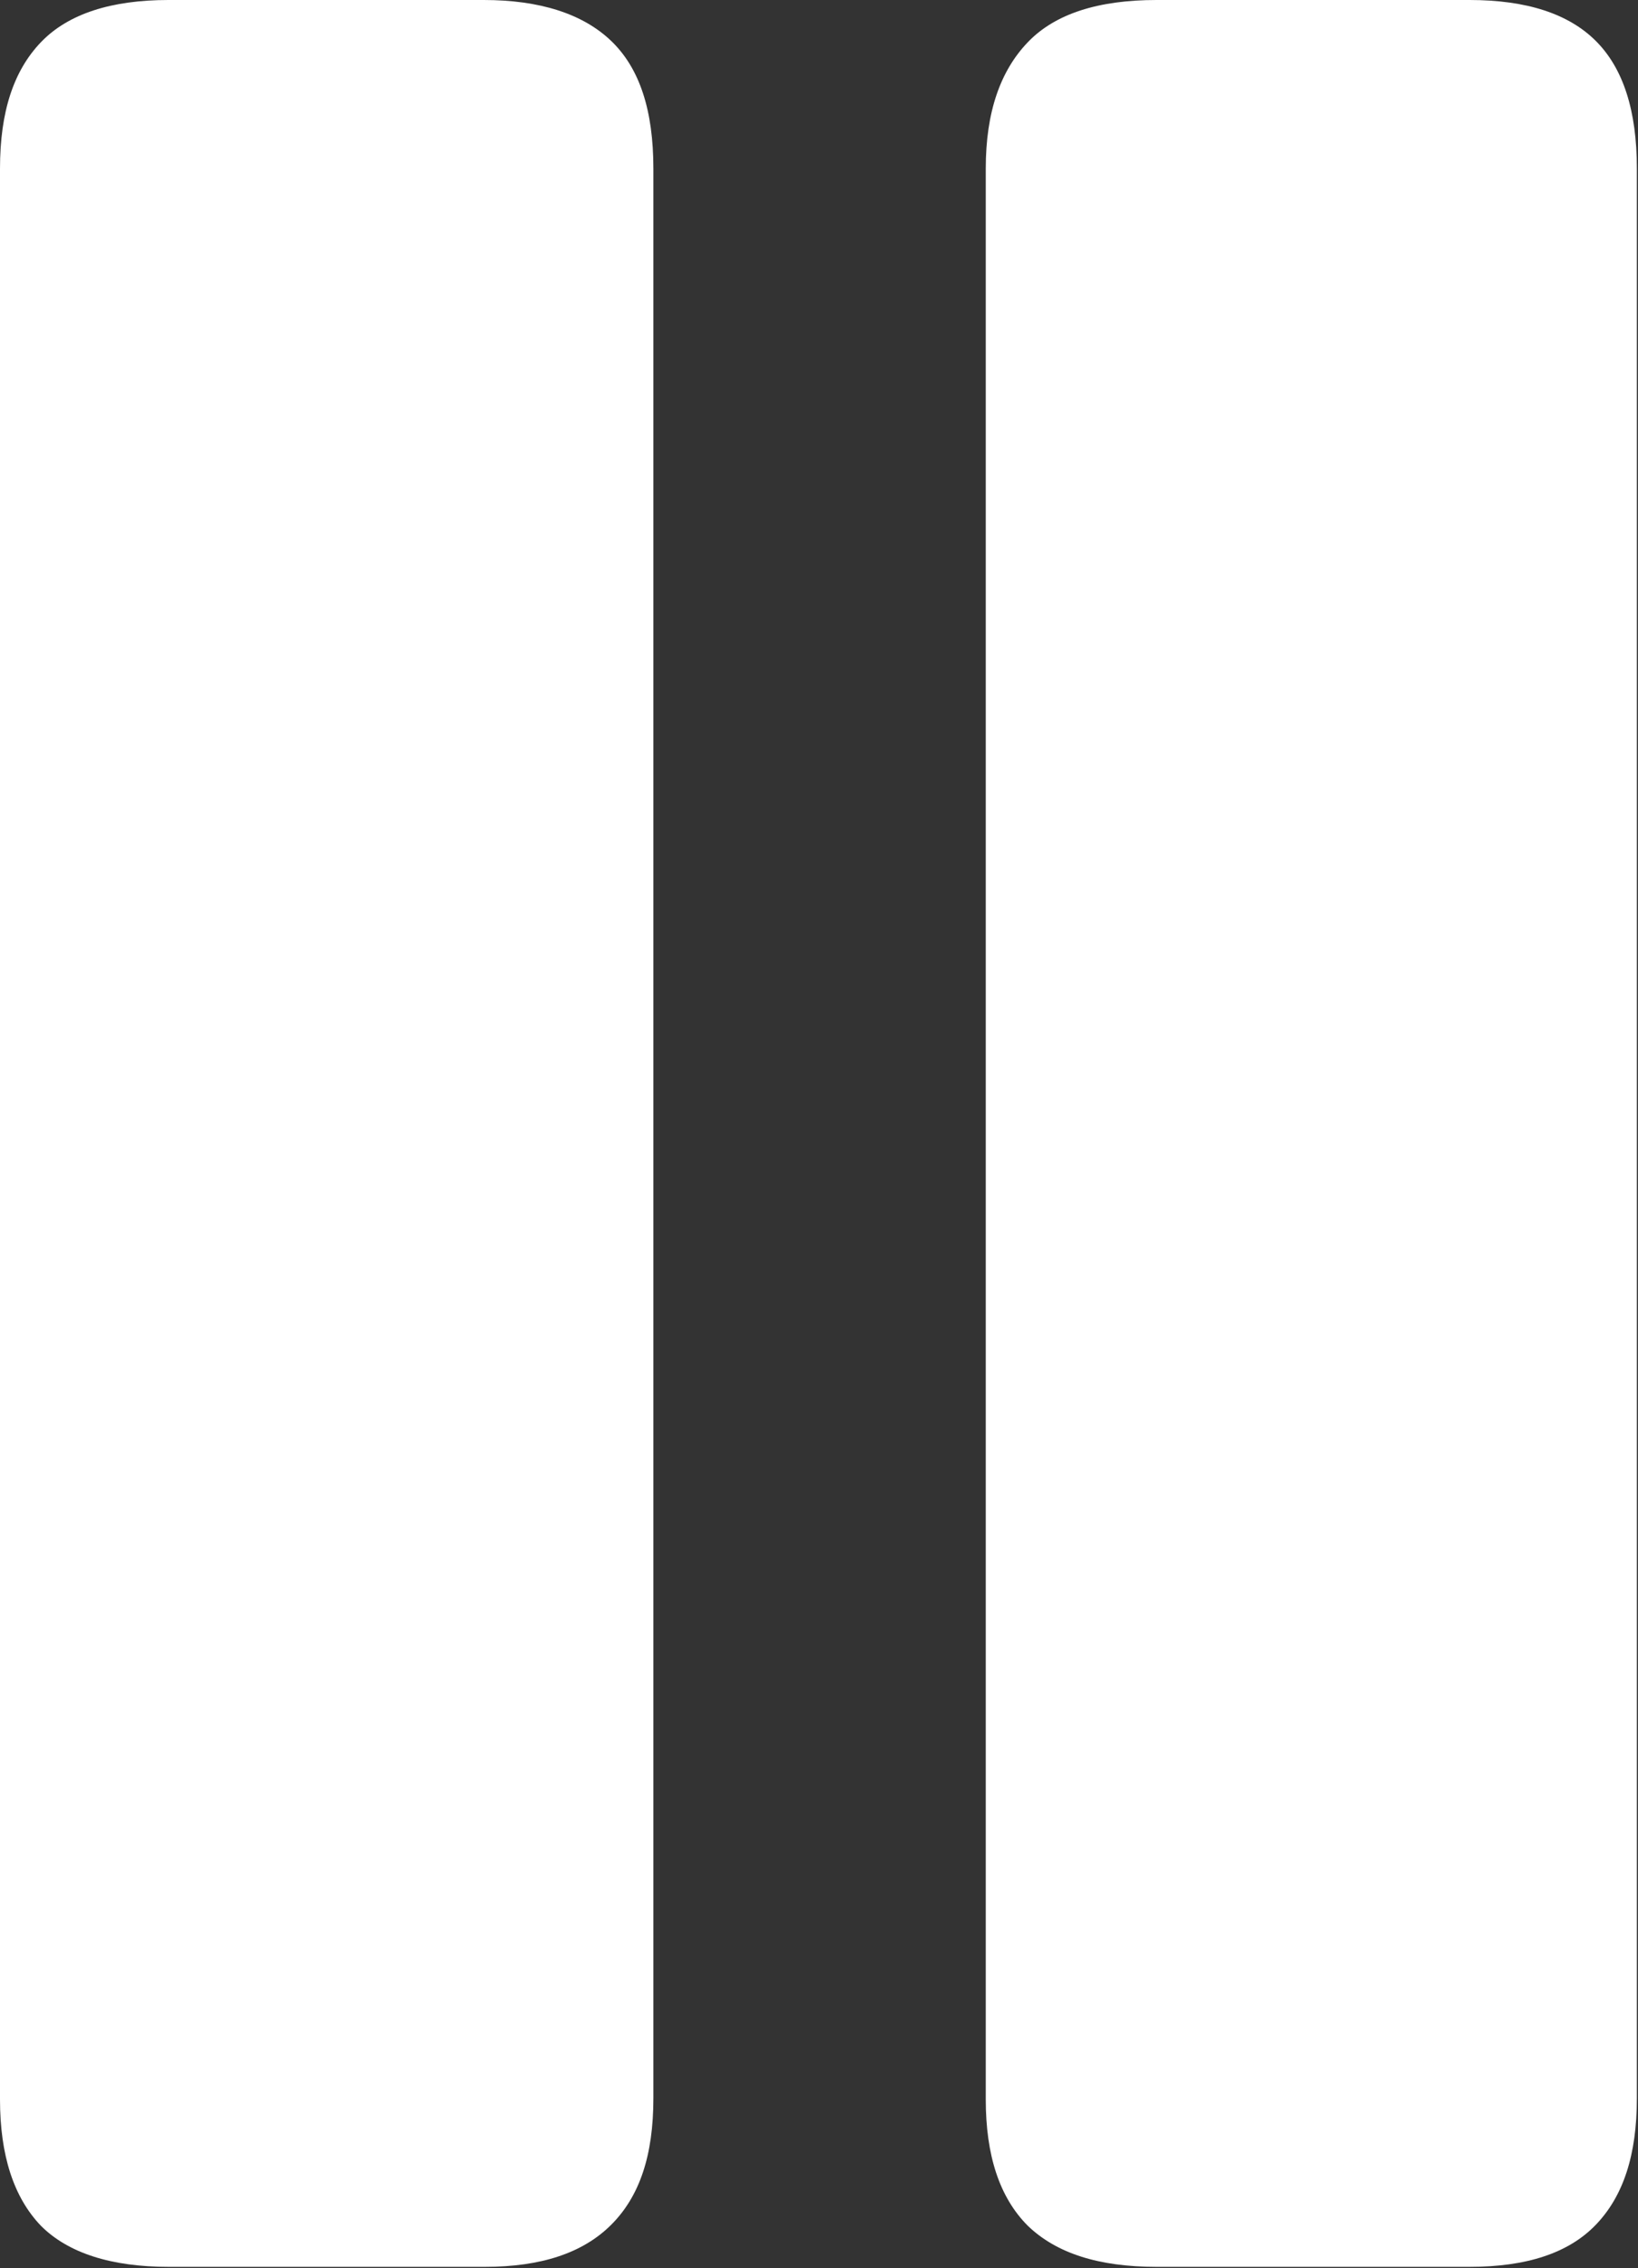 <?xml version="1.0" encoding="utf-8"?>
<!-- Generator: Adobe Illustrator 26.3.1, SVG Export Plug-In . SVG Version: 6.00 Build 0)  -->
<svg version="1.1" id="图层_1" xmlns="http://www.w3.org/2000/svg" xmlns:xlink="http://www.w3.org/1999/xlink" x="0px" y="0px"
	 viewBox="0 0 143.9 199.1" style="enable-background:new 0 0 143.9 199.1;" xml:space="preserve">
<rect x="0" y="0" width="143.9" height="199.1" fill="#333333" stroke="none"/>
<style type="text/css">
	.st0{fill:#FFFFFF;fill-opacity:0;}
	.st1{fill:#FFFFFF;}
</style>
<g>
	<rect class="st0" width="143.9" height="199.1"/>
	<path class="st1" d="M14.8,199h27.8c4.9,0,8.6-1.2,11.1-3.7c2.5-2.5,3.7-6.1,3.7-11.1V14.8c0-5.1-1.2-8.8-3.7-11.2S47.4,0,42.5,0
		H14.8C9.8,0,6,1.2,3.6,3.7S0,9.8,0,14.8v169.5c0,4.9,1.2,8.6,3.6,11.1C6,197.8,9.8,199,14.8,199z M101.6,199h27.5
		c5,0,8.7-1.2,11.1-3.7c2.4-2.5,3.6-6.1,3.6-11.1V14.8c0-5.1-1.2-8.8-3.6-11.2S134.1,0,129.1,0h-27.5c-5.1,0-8.9,1.2-11.3,3.7
		s-3.7,6.1-3.7,11.1v169.5c0,4.9,1.2,8.6,3.7,11.1C92.8,197.8,96.5,199,101.6,199z"/>
</g>
</svg>
